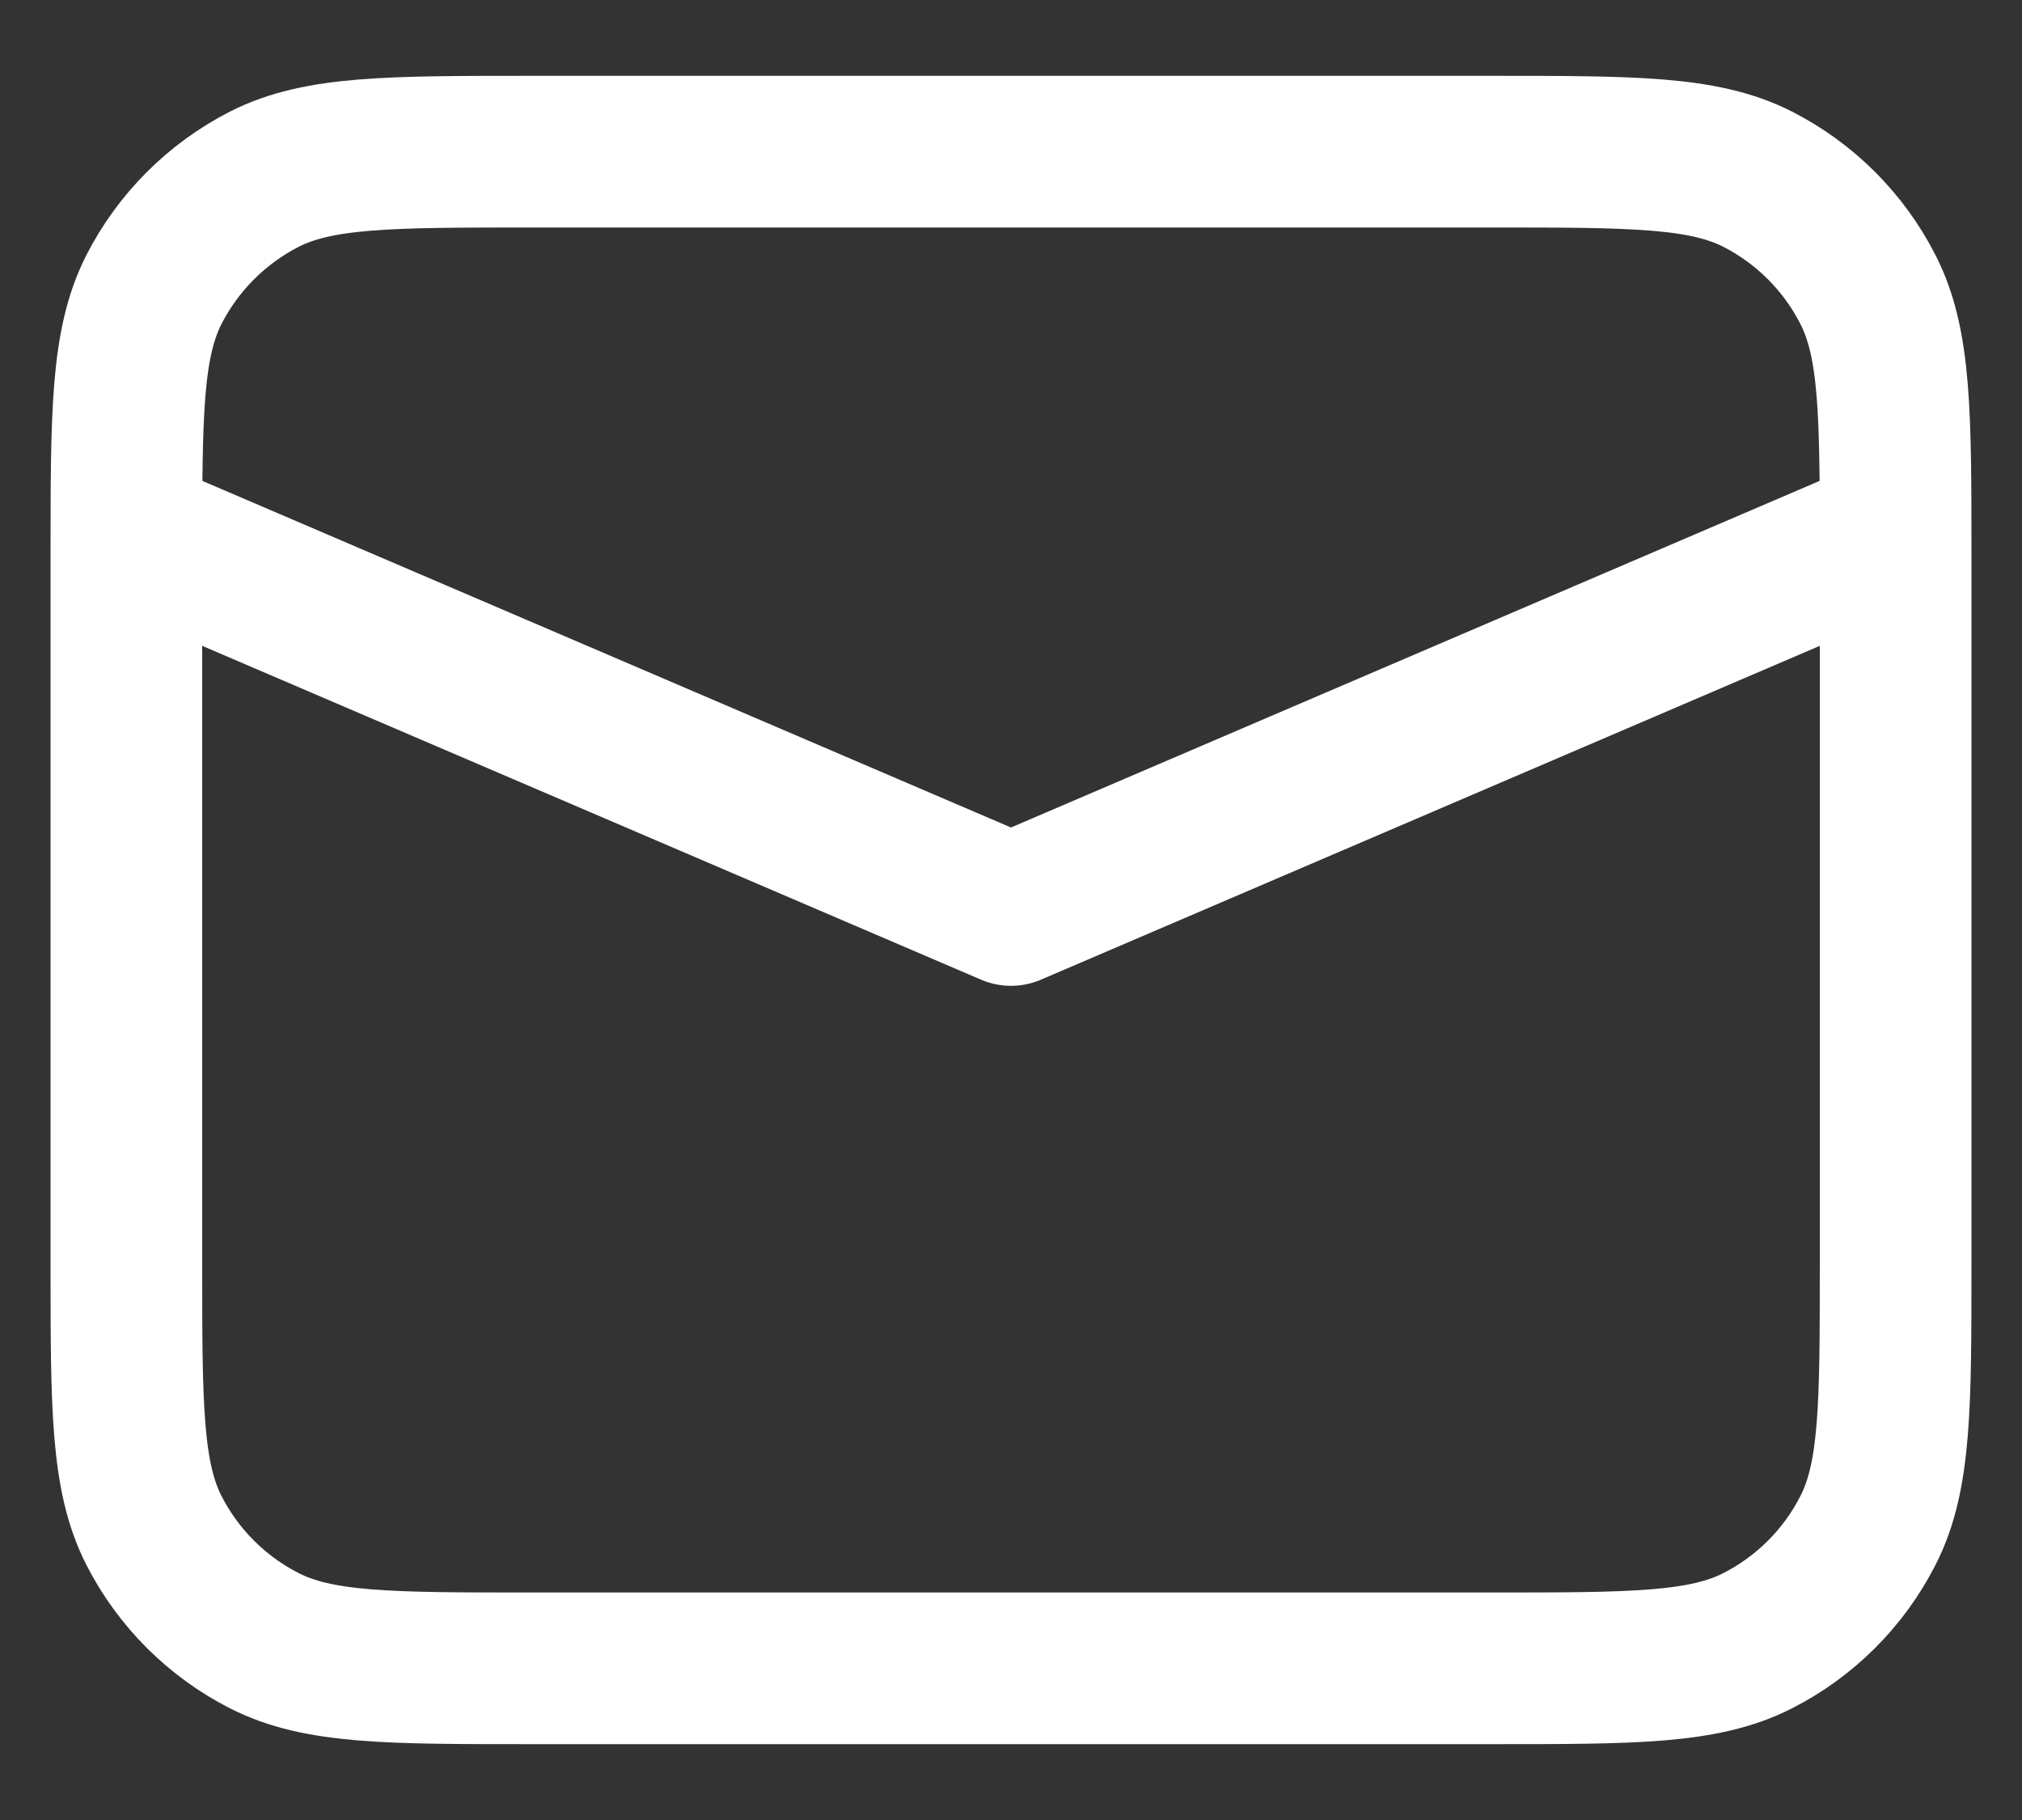 <svg width="20" height="18" viewBox="0 0 20 18" fill="none" xmlns="http://www.w3.org/2000/svg">
<rect x="0" y="0" width="20" height="18" fill="#333333" stroke="none"/>
<path d="M1.25 5.25L10 9L18.75 5.25M5.25 16.5H14.75C16.15 16.5 16.85 16.5 17.385 16.227C17.855 15.988 18.238 15.605 18.477 15.135C18.75 14.6 18.75 13.9 18.75 12.5V5.5C18.75 4.1 18.75 3.4 18.477 2.865C18.238 2.395 17.855 2.012 17.385 1.772C16.85 1.5 16.15 1.5 14.75 1.5H5.25C3.85 1.5 3.15 1.5 2.615 1.772C2.145 2.012 1.762 2.395 1.522 2.865C1.25 3.4 1.25 4.1 1.25 5.5V12.5C1.25 13.9 1.25 14.6 1.522 15.135C1.762 15.605 2.145 15.988 2.615 16.227C3.15 16.5 3.85 16.5 5.25 16.5Z" stroke="white" stroke-width="1.5" stroke-linejoin="round"/>
</svg>
